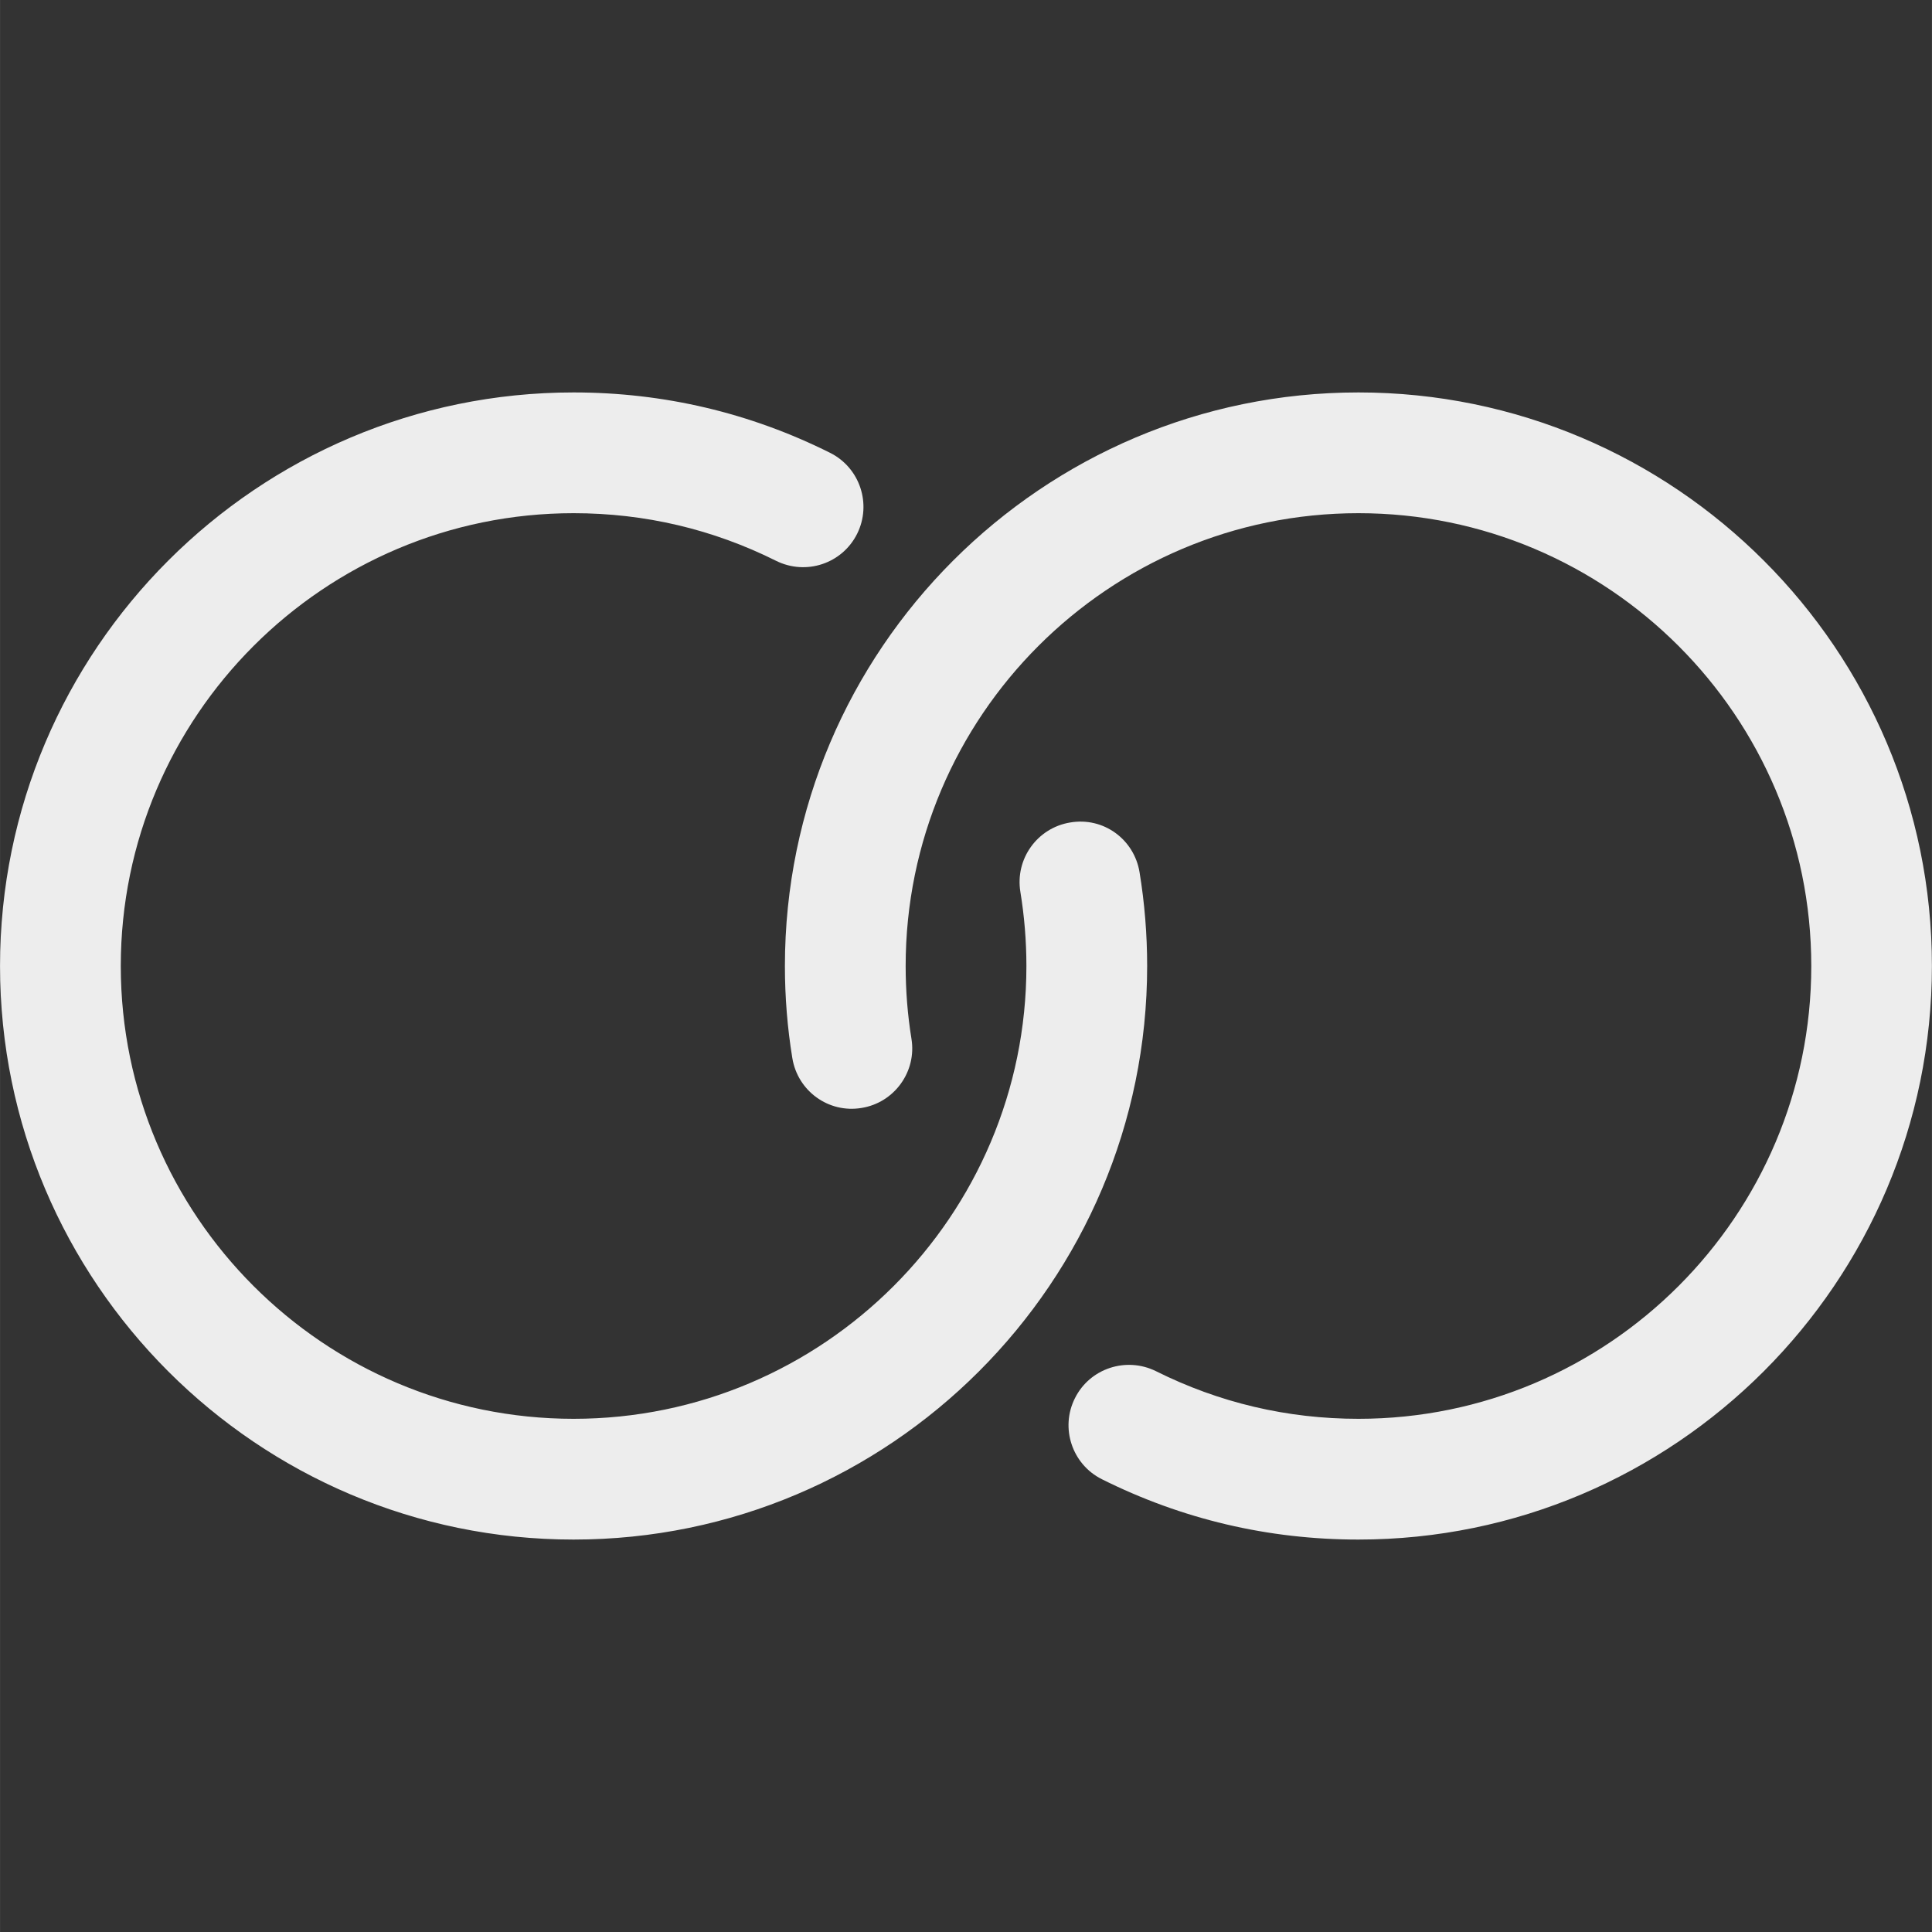 <?xml version="1.0" encoding="iso-8859-1"?>
<!-- Generator: Adobe Illustrator 16.0.0, SVG Export Plug-In . SVG Version: 6.00 Build 0)  -->
<!DOCTYPE svg PUBLIC "-//W3C//DTD SVG 1.1//EN" "http://www.w3.org/Graphics/SVG/1.1/DTD/svg11.dtd">
<svg xmlns="http://www.w3.org/2000/svg" xmlns:xlink="http://www.w3.org/1999/xlink" version="1.1" id="Capa_1" x="0px" y="0px" width="512px" height="512px" viewBox="0 0 31.999 32" style="enable-background:new 0 0 31.999 32;" xml:space="preserve">
<rect x="0" y="0" width="31.999" height="32" fill="#333333" stroke="none"/>
<g>
	<g id="Link_x5F_1">
		<g>
			<path d="M18.874,14.447c-0.089-0.545-0.597-0.919-1.149-0.824c-0.545,0.089-0.914,0.604-0.825,1.148     C16.966,15.175,17,15.588,17,16c0,4.136-3.364,7.5-7.5,7.5S2,20.135,2,16s3.364-7.5,7.5-7.5c1.178,0,2.307,0.266,3.354,0.789     c0.496,0.246,1.095,0.047,1.342-0.447c0.246-0.494,0.046-1.095-0.448-1.342c-1.327-0.663-2.756-1-4.248-1     C4.262,6.5,0,10.762,0,16c0,5.238,4.262,9.5,9.5,9.5S19,21.238,19,16C19,15.48,18.958,14.958,18.874,14.447z M22.5,6.5     c-5.238,0-9.5,4.262-9.5,9.5c0,0.514,0.041,1.025,0.123,1.525c0.088,0.545,0.6,0.918,1.147,0.826     c0.545-0.088,0.915-0.604,0.826-1.146C15.032,16.812,15,16.406,15,16c0-4.136,3.363-7.5,7.5-7.5S30,11.864,30,16     s-3.363,7.5-7.5,7.5c-1.18,0-2.307-0.266-3.354-0.789c-0.494-0.244-1.096-0.047-1.342,0.447     c-0.248,0.492-0.048,1.095,0.445,1.342c1.327,0.663,2.756,1,4.249,1c5.237,0,9.5-4.262,9.5-9.5C32,10.762,27.738,6.5,22.5,6.5z" fill="#ededed"/>
		</g>
	</g>
</g>
<g>
</g>
<g>
</g>
<g>
</g>
<g>
</g>
<g>
</g>
<g>
</g>
<g>
</g>
<g>
</g>
<g>
</g>
<g>
</g>
<g>
</g>
<g>
</g>
<g>
</g>
<g>
</g>
<g>
</g>
</svg>
